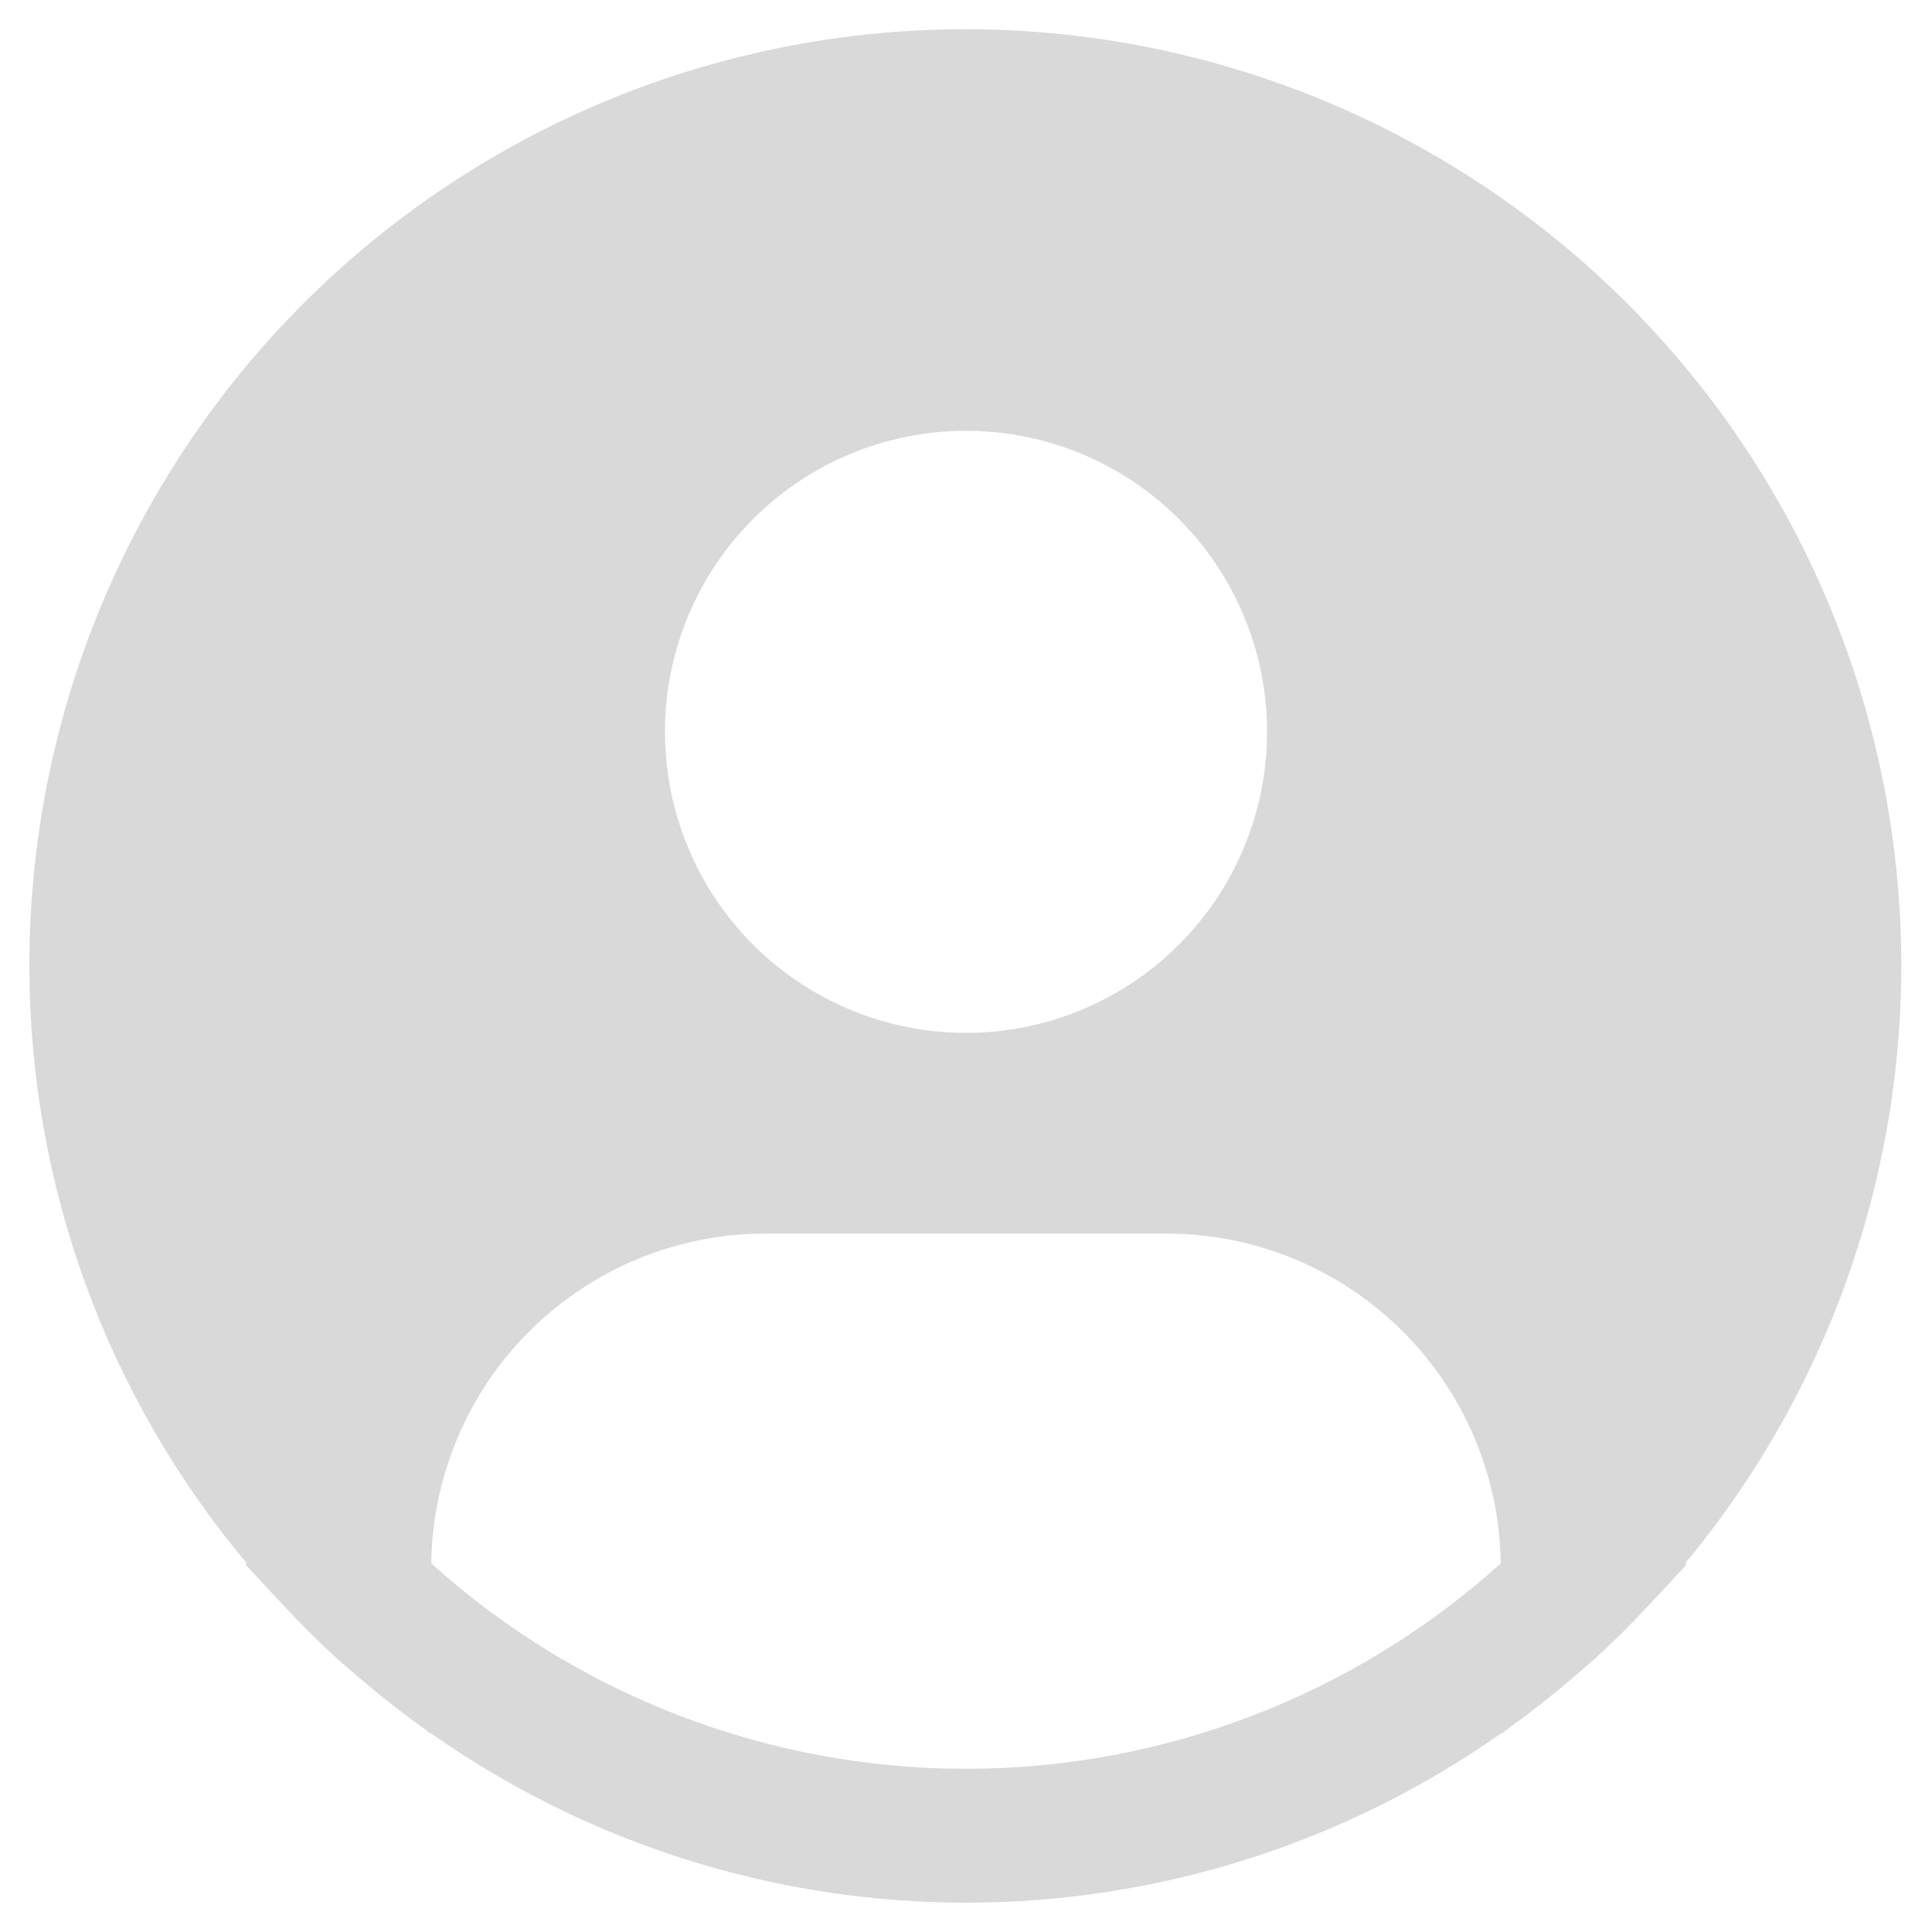 <svg width="45" height="45" viewBox="0 0 45 45" fill="none" xmlns="http://www.w3.org/2000/svg">
<g clip-path="url(#clip0_4_7)">
<path d="M39.25 36.415C41.488 33.723 43.044 30.531 43.788 27.11C44.531 23.688 44.439 20.138 43.521 16.76C42.602 13.382 40.883 10.274 38.509 7.701C36.135 5.127 33.177 3.163 29.884 1.975C26.59 0.786 23.059 0.409 19.589 0.874C16.119 1.339 12.812 2.633 9.948 4.646C7.083 6.659 4.746 9.333 3.134 12.441C1.521 15.549 0.681 18.999 0.684 22.5C0.685 27.59 2.479 32.516 5.75 36.415L5.719 36.442C5.828 36.573 5.953 36.685 6.065 36.814C6.205 36.975 6.356 37.126 6.501 37.282C6.935 37.757 7.387 38.209 7.857 38.638C8.002 38.766 8.148 38.892 8.293 39.015C8.792 39.446 9.306 39.852 9.836 40.233C9.904 40.28 9.967 40.341 10.035 40.389V40.37C13.685 42.939 18.039 44.317 22.502 44.317C26.964 44.317 31.318 42.939 34.968 40.37V40.389C35.036 40.341 35.097 40.28 35.167 40.233C35.697 39.851 36.211 39.445 36.71 39.015C36.855 38.891 37.001 38.765 37.146 38.638C37.615 38.209 38.067 37.757 38.502 37.282C38.647 37.126 38.796 36.975 38.938 36.814C39.049 36.685 39.175 36.573 39.284 36.44L39.25 36.415ZM22.5 10.034C23.887 10.034 25.243 10.445 26.396 11.216C27.549 11.986 28.448 13.081 28.978 14.363C29.509 15.644 29.648 17.054 29.378 18.414C29.107 19.774 28.439 21.024 27.458 22.004C26.478 22.985 25.228 23.653 23.868 23.924C22.508 24.194 21.098 24.055 19.817 23.524C18.535 22.994 17.44 22.095 16.669 20.942C15.899 19.789 15.488 18.433 15.488 17.046C15.488 15.186 16.227 13.403 17.542 12.088C18.857 10.773 20.64 10.034 22.5 10.034ZM10.045 36.415C10.072 34.369 10.903 32.416 12.359 30.979C13.815 29.541 15.779 28.734 17.825 28.733H27.175C29.221 28.734 31.185 29.541 32.641 30.979C34.097 32.416 34.928 34.369 34.955 36.415C31.538 39.495 27.1 41.199 22.5 41.199C17.899 41.199 13.462 39.495 10.045 36.415Z" fill="#D9D9D9"/>
</g>
<defs>
<clipPath id="clip0_4_7">
<rect width="45" height="45" fill="white"/>
</clipPath>
</defs>
</svg>
